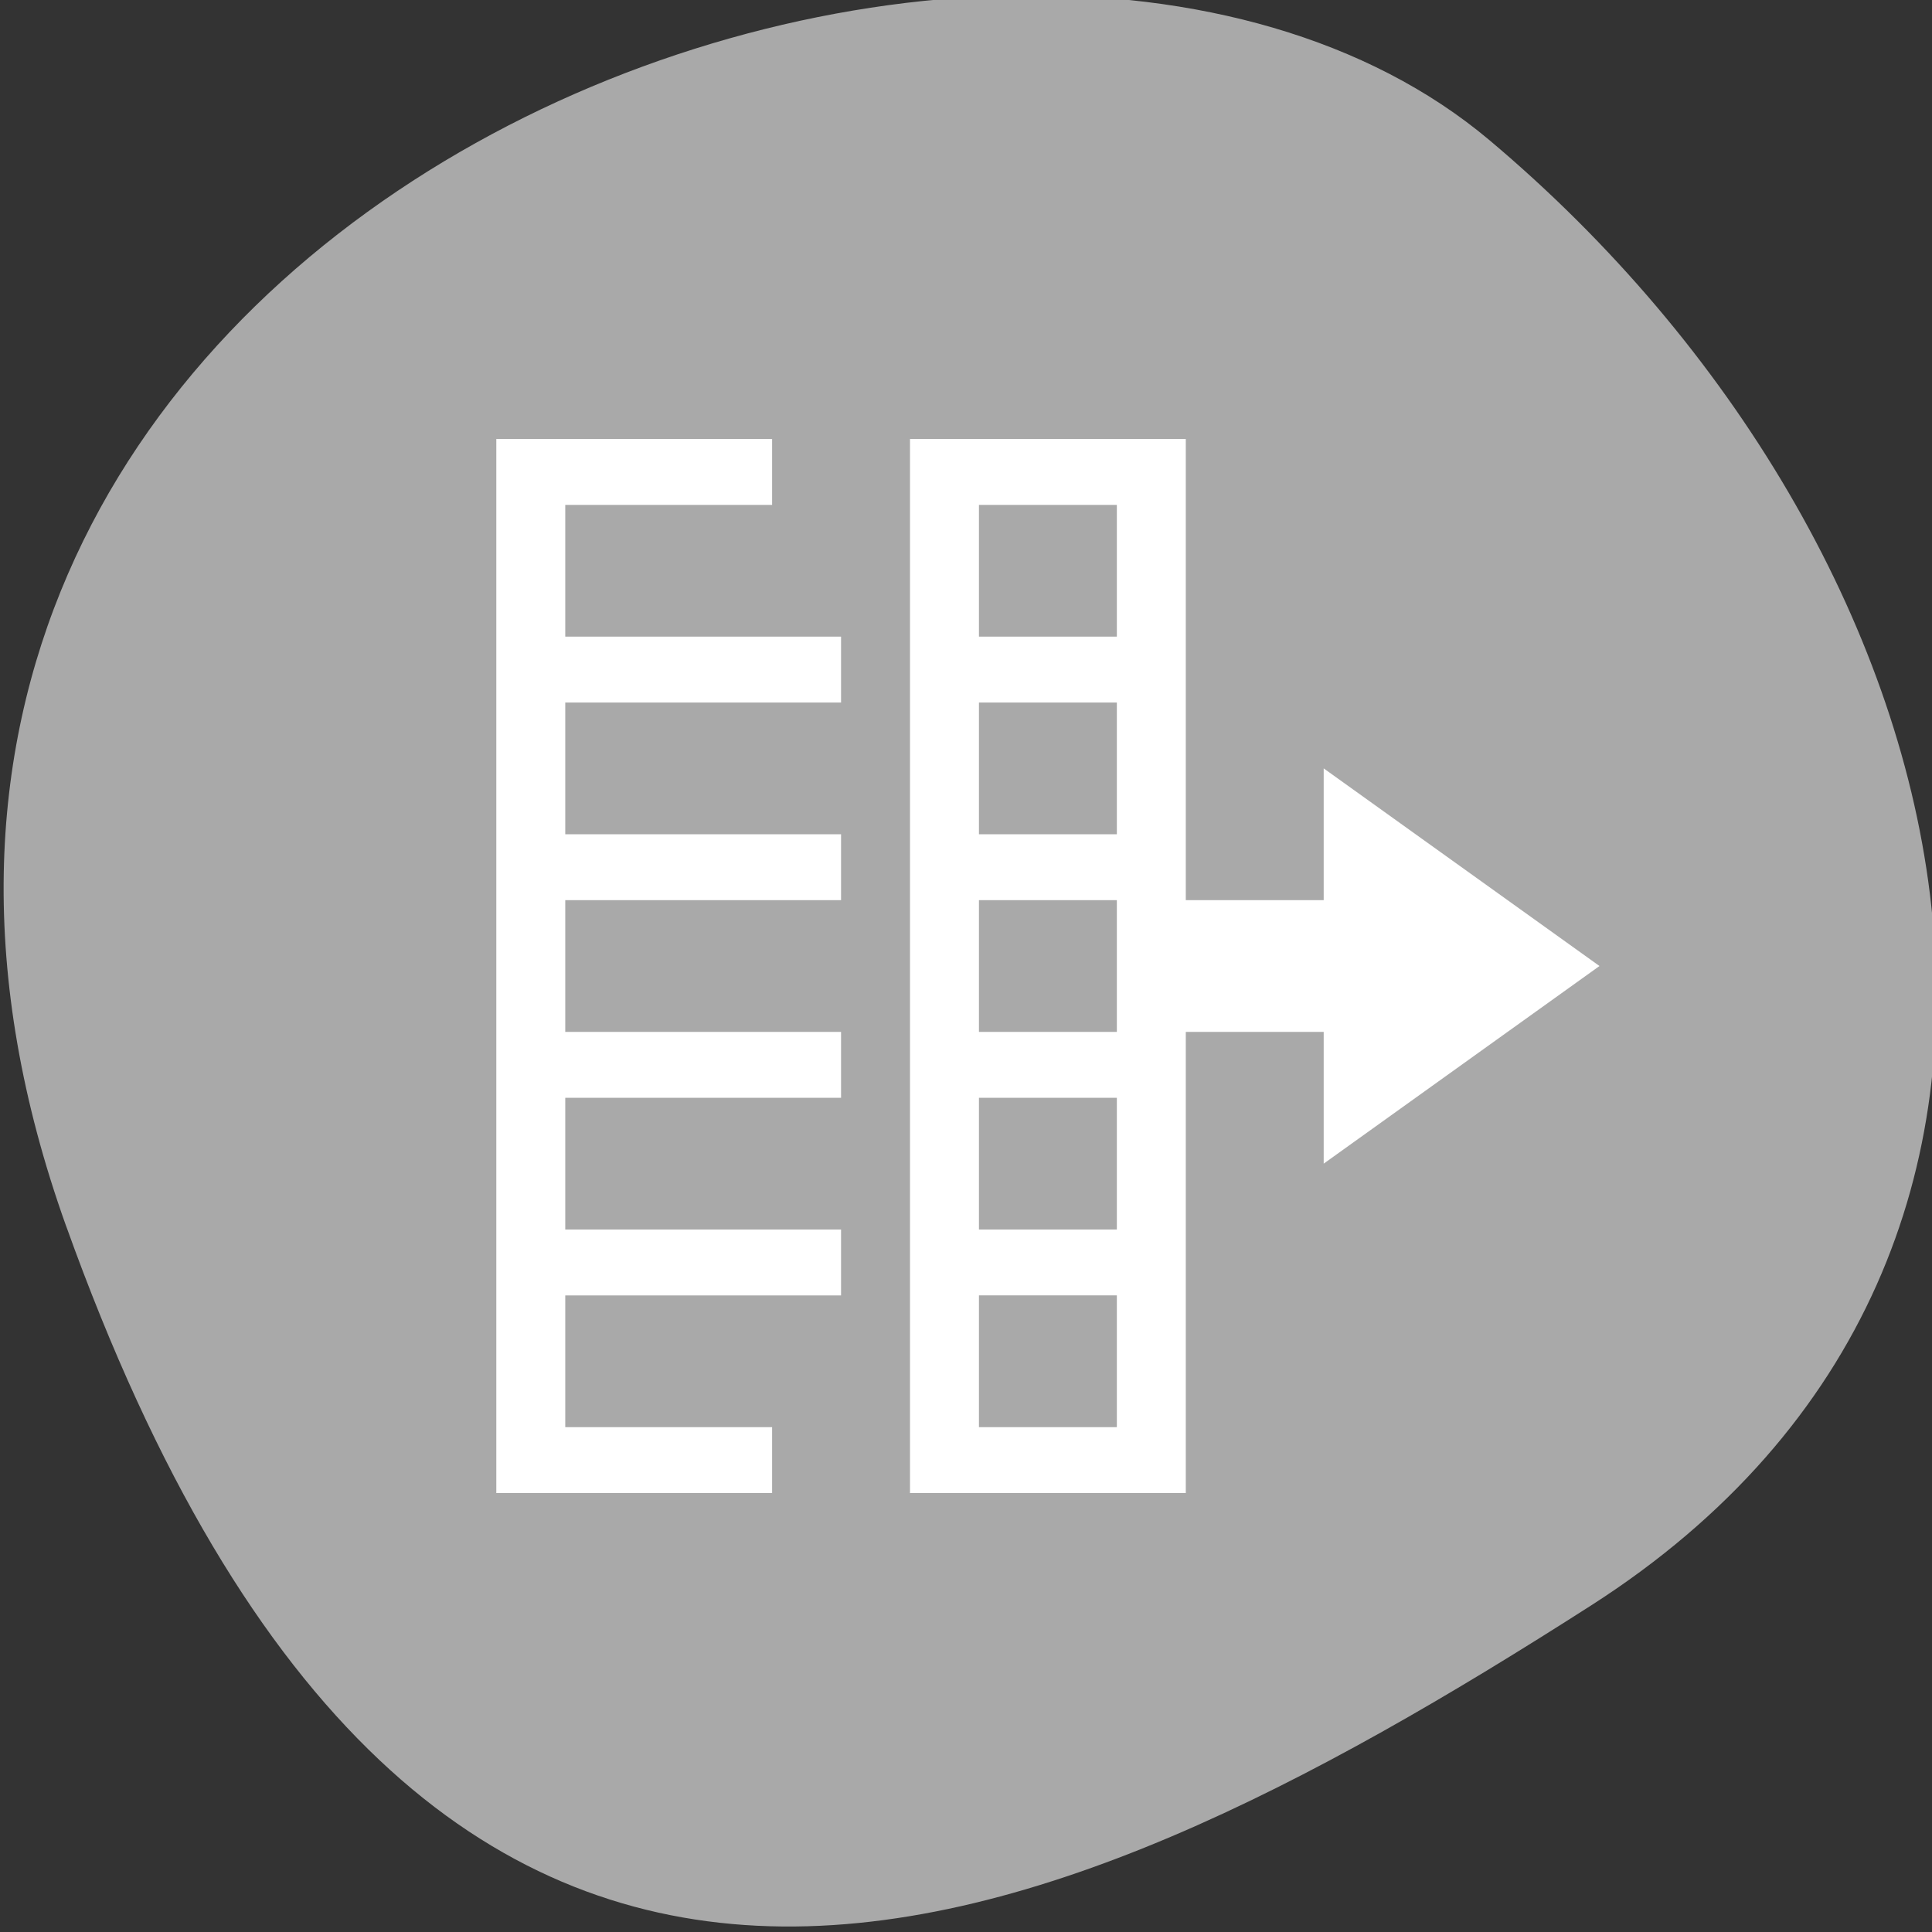 <svg xmlns="http://www.w3.org/2000/svg" viewBox="0 0 256 256"><rect x="0" y="0" width="256" height="256" fill="#333333" stroke="none"/><defs><clipPath><path d="M 0,64 H64 V128 H0 z"/></clipPath></defs><g style="color:#000"><path d="m -1360.14 1641.33 c 46.11 -98.28 -119.59 -146.07 -181.85 -106.06 -62.25 40.01 -83.52 108.58 -13.01 143.08 70.51 34.501 148.75 61.26 194.86 -37.03 z" transform="matrix(-1.037 0 0 1.357 -1401.695 -2064.798)" style="fill:#a9a9a9"/></g><g style="fill:#fff"><path transform="matrix(9.136 0 0 8.729 29.22 23.254)" d="m 4,4 0,16 4,0 0,-1 1,0 -3,0 -1,0 0,-2 4,0 0,-1 -4,0 0,-2 4,0 0,-1 -4,0 0,-2 4,0 L 9,10 5,10 5,8 9,8 9,7 5,7 5,5 6,5 7,5 8,5 8,4 z m 6,0 0,16 1,0 2,0 1,0 0,-1 0,-6 1,0 1,0 0,2 4,-3 -4,-3 0,2 -1,0 -1,0 0,-6 0,-1 -1,0 -2,0 z m 1,1 2,0 0,2 -2,0 z m 0,3 2,0 0,2 -2,0 z m 0,3 2,0 0,2 -2,0 z m 0,3 2,0 0,2 -2,0 z m 0,3 2,0 0,2 -2,0 z" style="fill:#fff"/></g></svg>